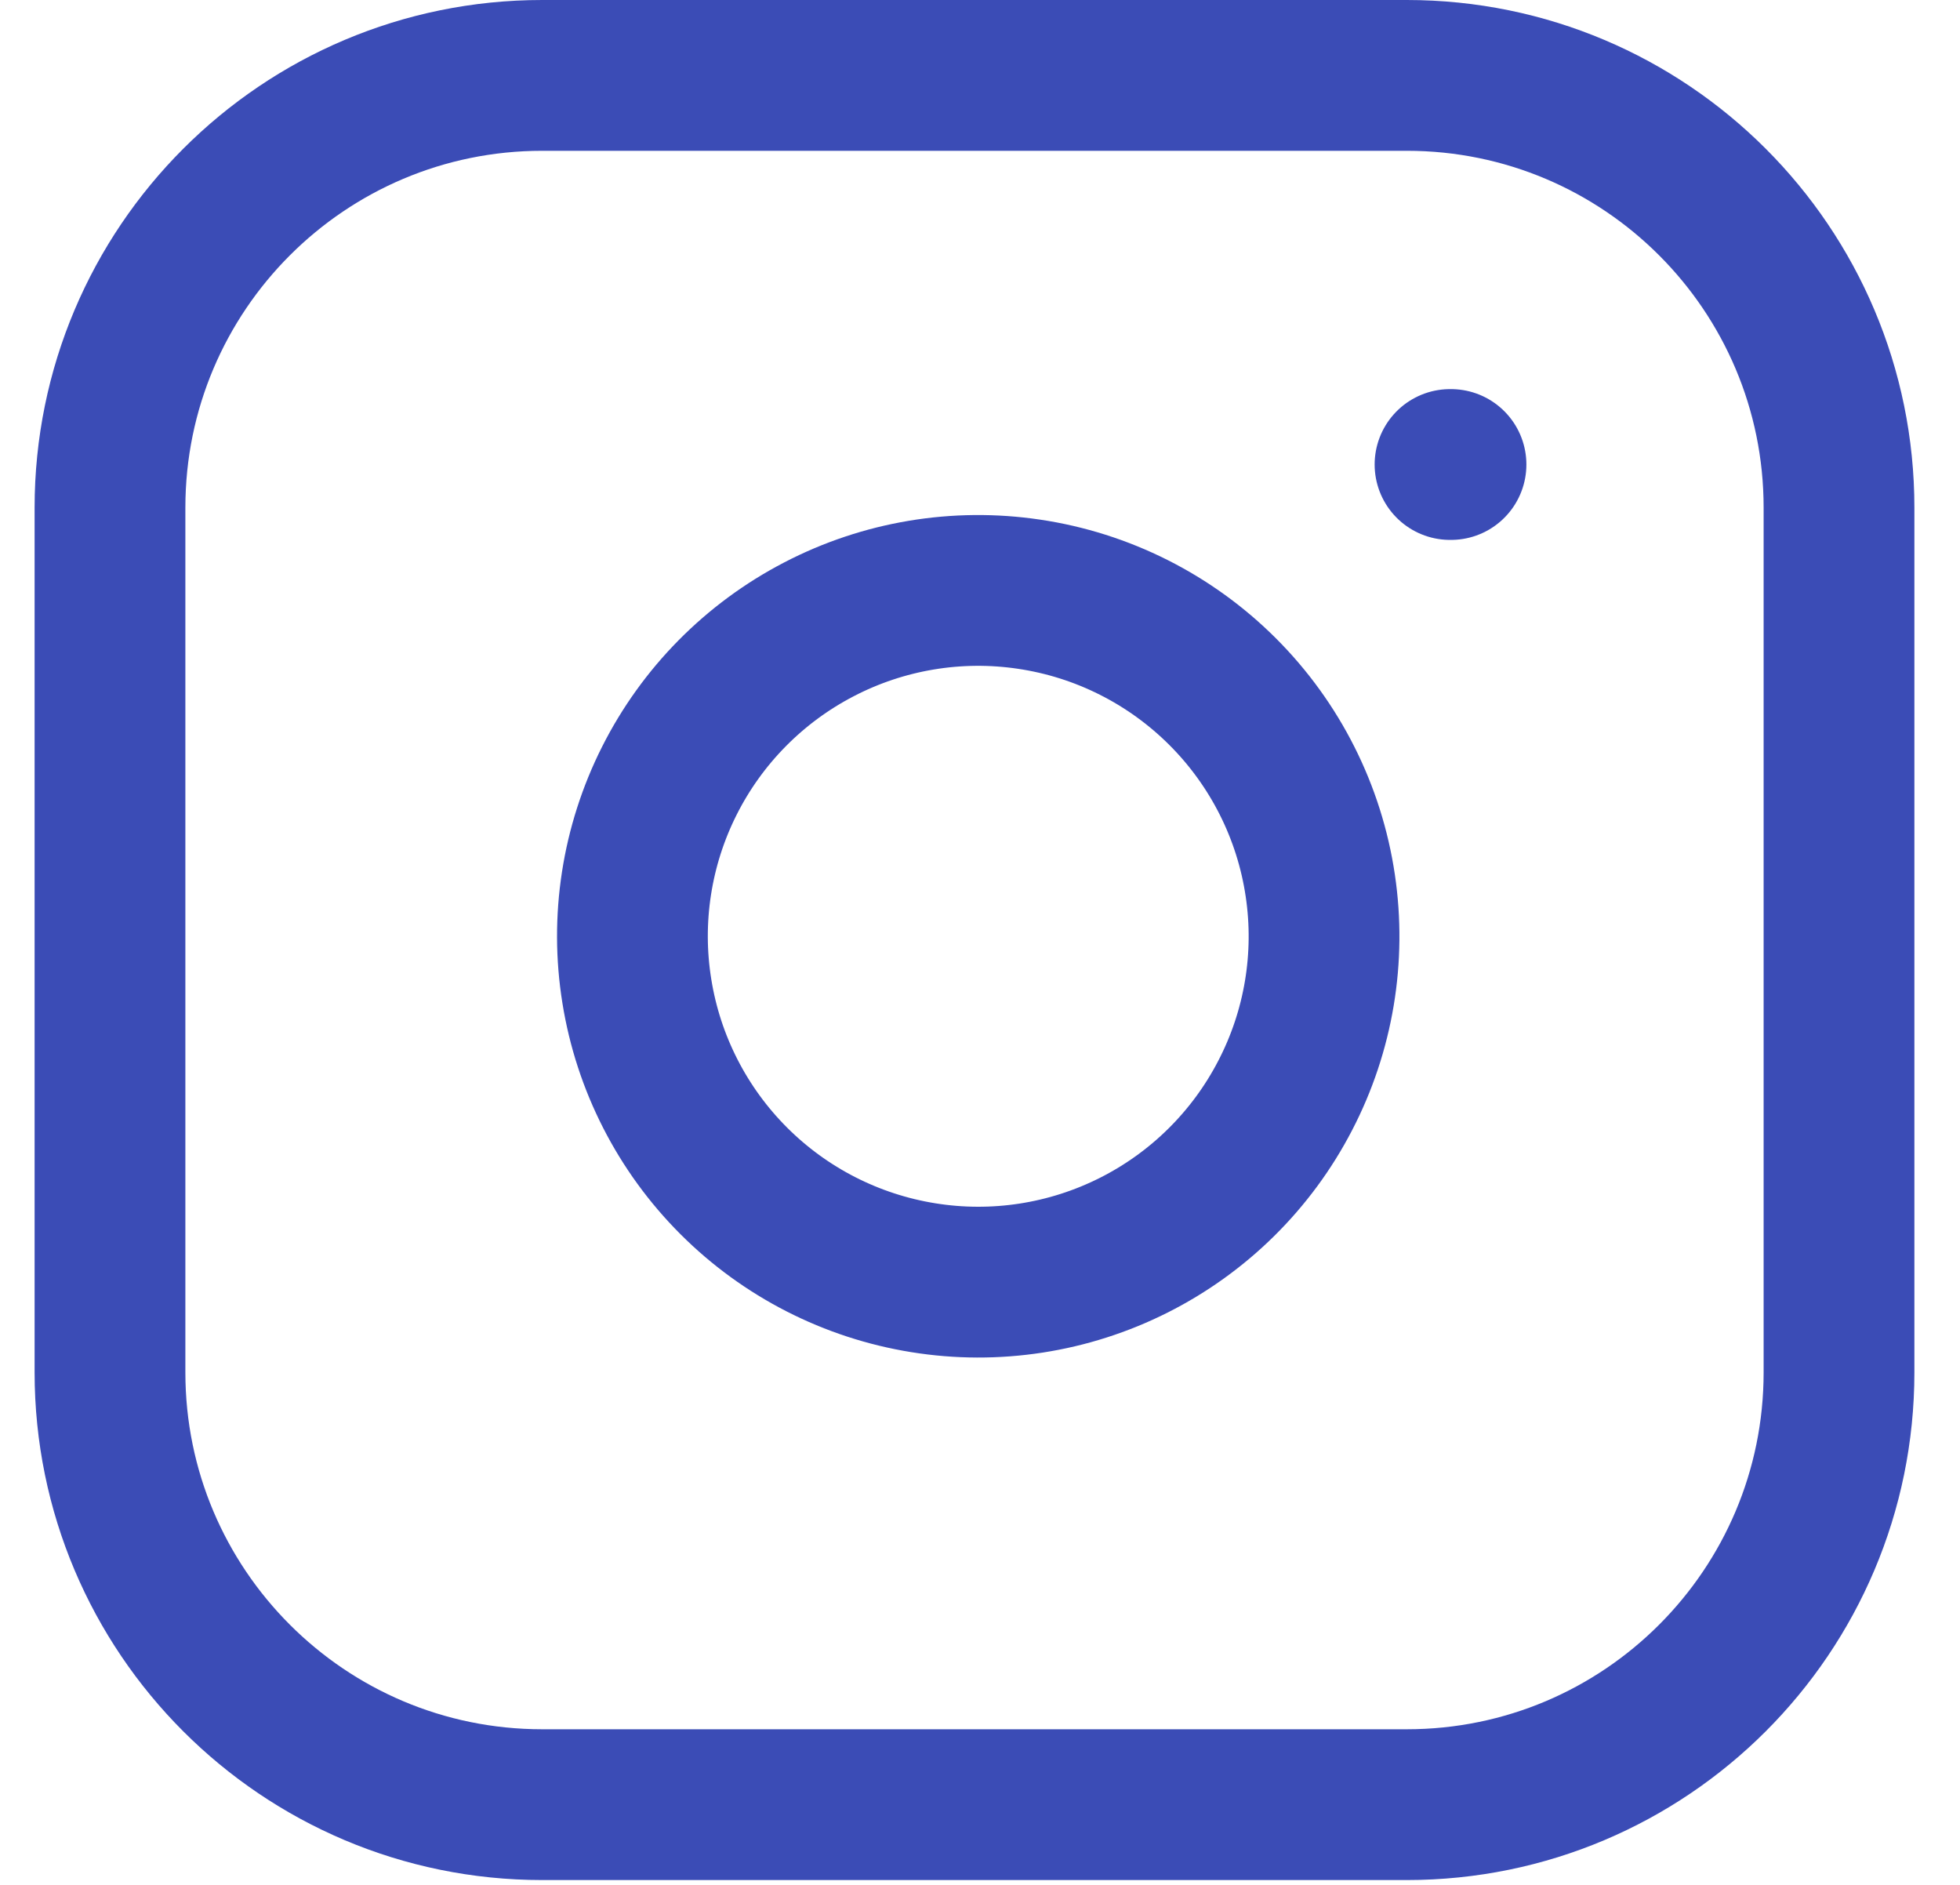 <svg width="26" height="25" viewBox="0 0 26 25" fill="none" xmlns="http://www.w3.org/2000/svg">
<path d="M18.661 1H7.193C4.026 1 1.459 3.567 1.459 6.734V18.202C1.459 21.369 4.026 23.936 7.193 23.936H18.661C21.828 23.936 24.395 21.369 24.395 18.202V6.734C24.395 3.567 21.828 1 18.661 1Z" stroke="#3B4CB6" stroke-width="2" stroke-linecap="round" stroke-linejoin="round"/>
<path d="M17.514 11.746C17.656 12.7 17.493 13.675 17.048 14.531C16.604 15.388 15.901 16.082 15.039 16.516C14.177 16.95 13.2 17.101 12.248 16.947C11.295 16.794 10.415 16.344 9.733 15.662C9.051 14.98 8.601 14.1 8.448 13.147C8.294 12.195 8.445 11.218 8.879 10.356C9.313 9.494 10.008 8.791 10.864 8.347C11.72 7.902 12.695 7.739 13.649 7.881C14.623 8.025 15.524 8.479 16.22 9.175C16.916 9.871 17.37 10.772 17.514 11.746Z" stroke="#3B4CB6" stroke-width="2" stroke-linecap="round" stroke-linejoin="round"/>
<path d="M19.235 6.161H19.248" stroke="#3B4CB6" stroke-width="2" stroke-linecap="round" stroke-linejoin="round"/>
</svg>
